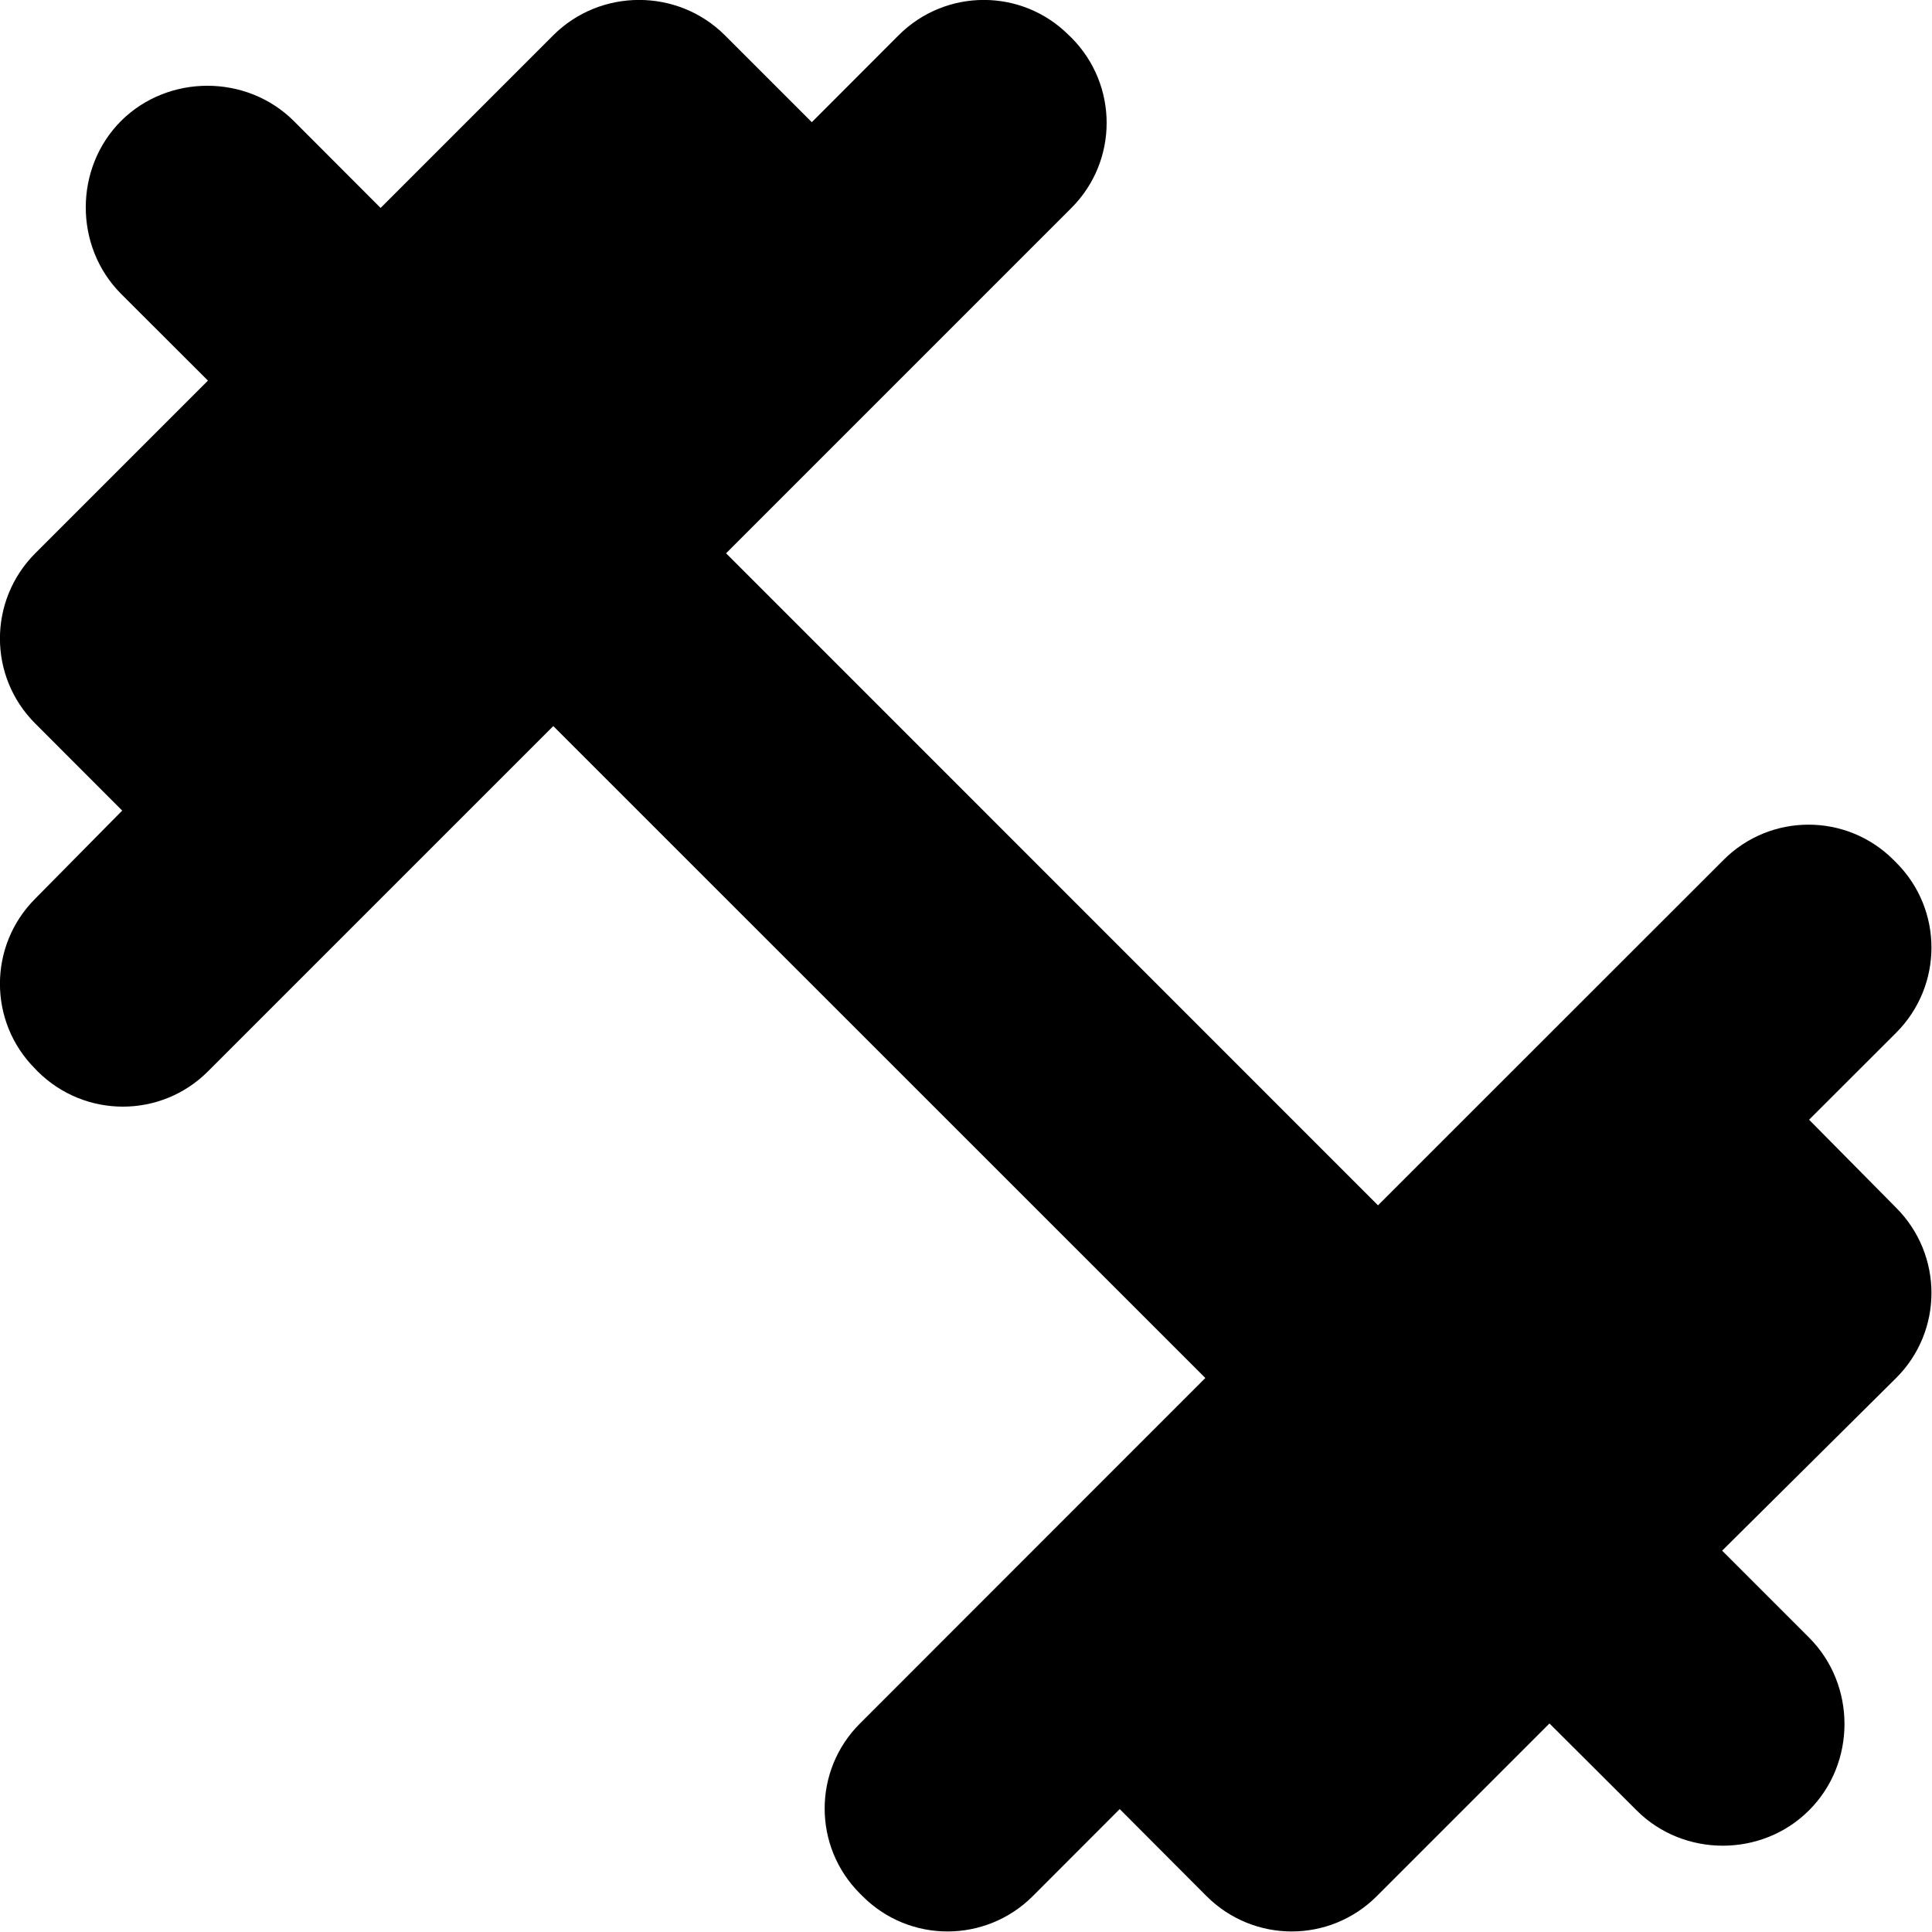 <svg width="16" height="16" viewBox="0 0 16 16" xmlns="http://www.w3.org/2000/svg">
<path d="M14.982 9.273L15.703 8.553C16.093 8.162 16.093 7.532 15.703 7.143L15.682 7.122C15.293 6.732 14.662 6.732 14.273 7.122L11.412 9.982L6.013 4.582L8.873 1.722C9.262 1.333 9.262 0.703 8.873 0.312L8.852 0.292C8.463 -0.098 7.832 -0.098 7.442 0.292L6.723 1.012L6.003 0.292C5.612 -0.098 4.973 -0.098 4.582 0.292L3.152 1.722L2.433 1.002C2.042 0.613 1.393 0.613 1.002 1.002C0.613 1.393 0.613 2.042 1.002 2.433L1.722 3.152L0.292 4.582C-0.098 4.973 -0.098 5.603 0.292 5.992L1.012 6.713L0.292 7.442C-0.098 7.832 -0.098 8.463 0.292 8.852L0.312 8.873C0.703 9.262 1.333 9.262 1.722 8.873L4.582 6.013L9.982 11.412L7.122 14.273C6.732 14.662 6.732 15.293 7.122 15.682L7.143 15.703C7.532 16.093 8.162 16.093 8.553 15.703L9.273 14.982L9.992 15.703C10.383 16.093 11.012 16.093 11.402 15.703L12.832 14.273L13.553 14.992C13.943 15.383 14.592 15.383 14.982 14.992C15.373 14.602 15.373 13.953 14.982 13.562L14.262 12.842L15.703 11.412C16.093 11.023 16.093 10.393 15.703 10.002L14.982 9.273Z" />
</svg>
